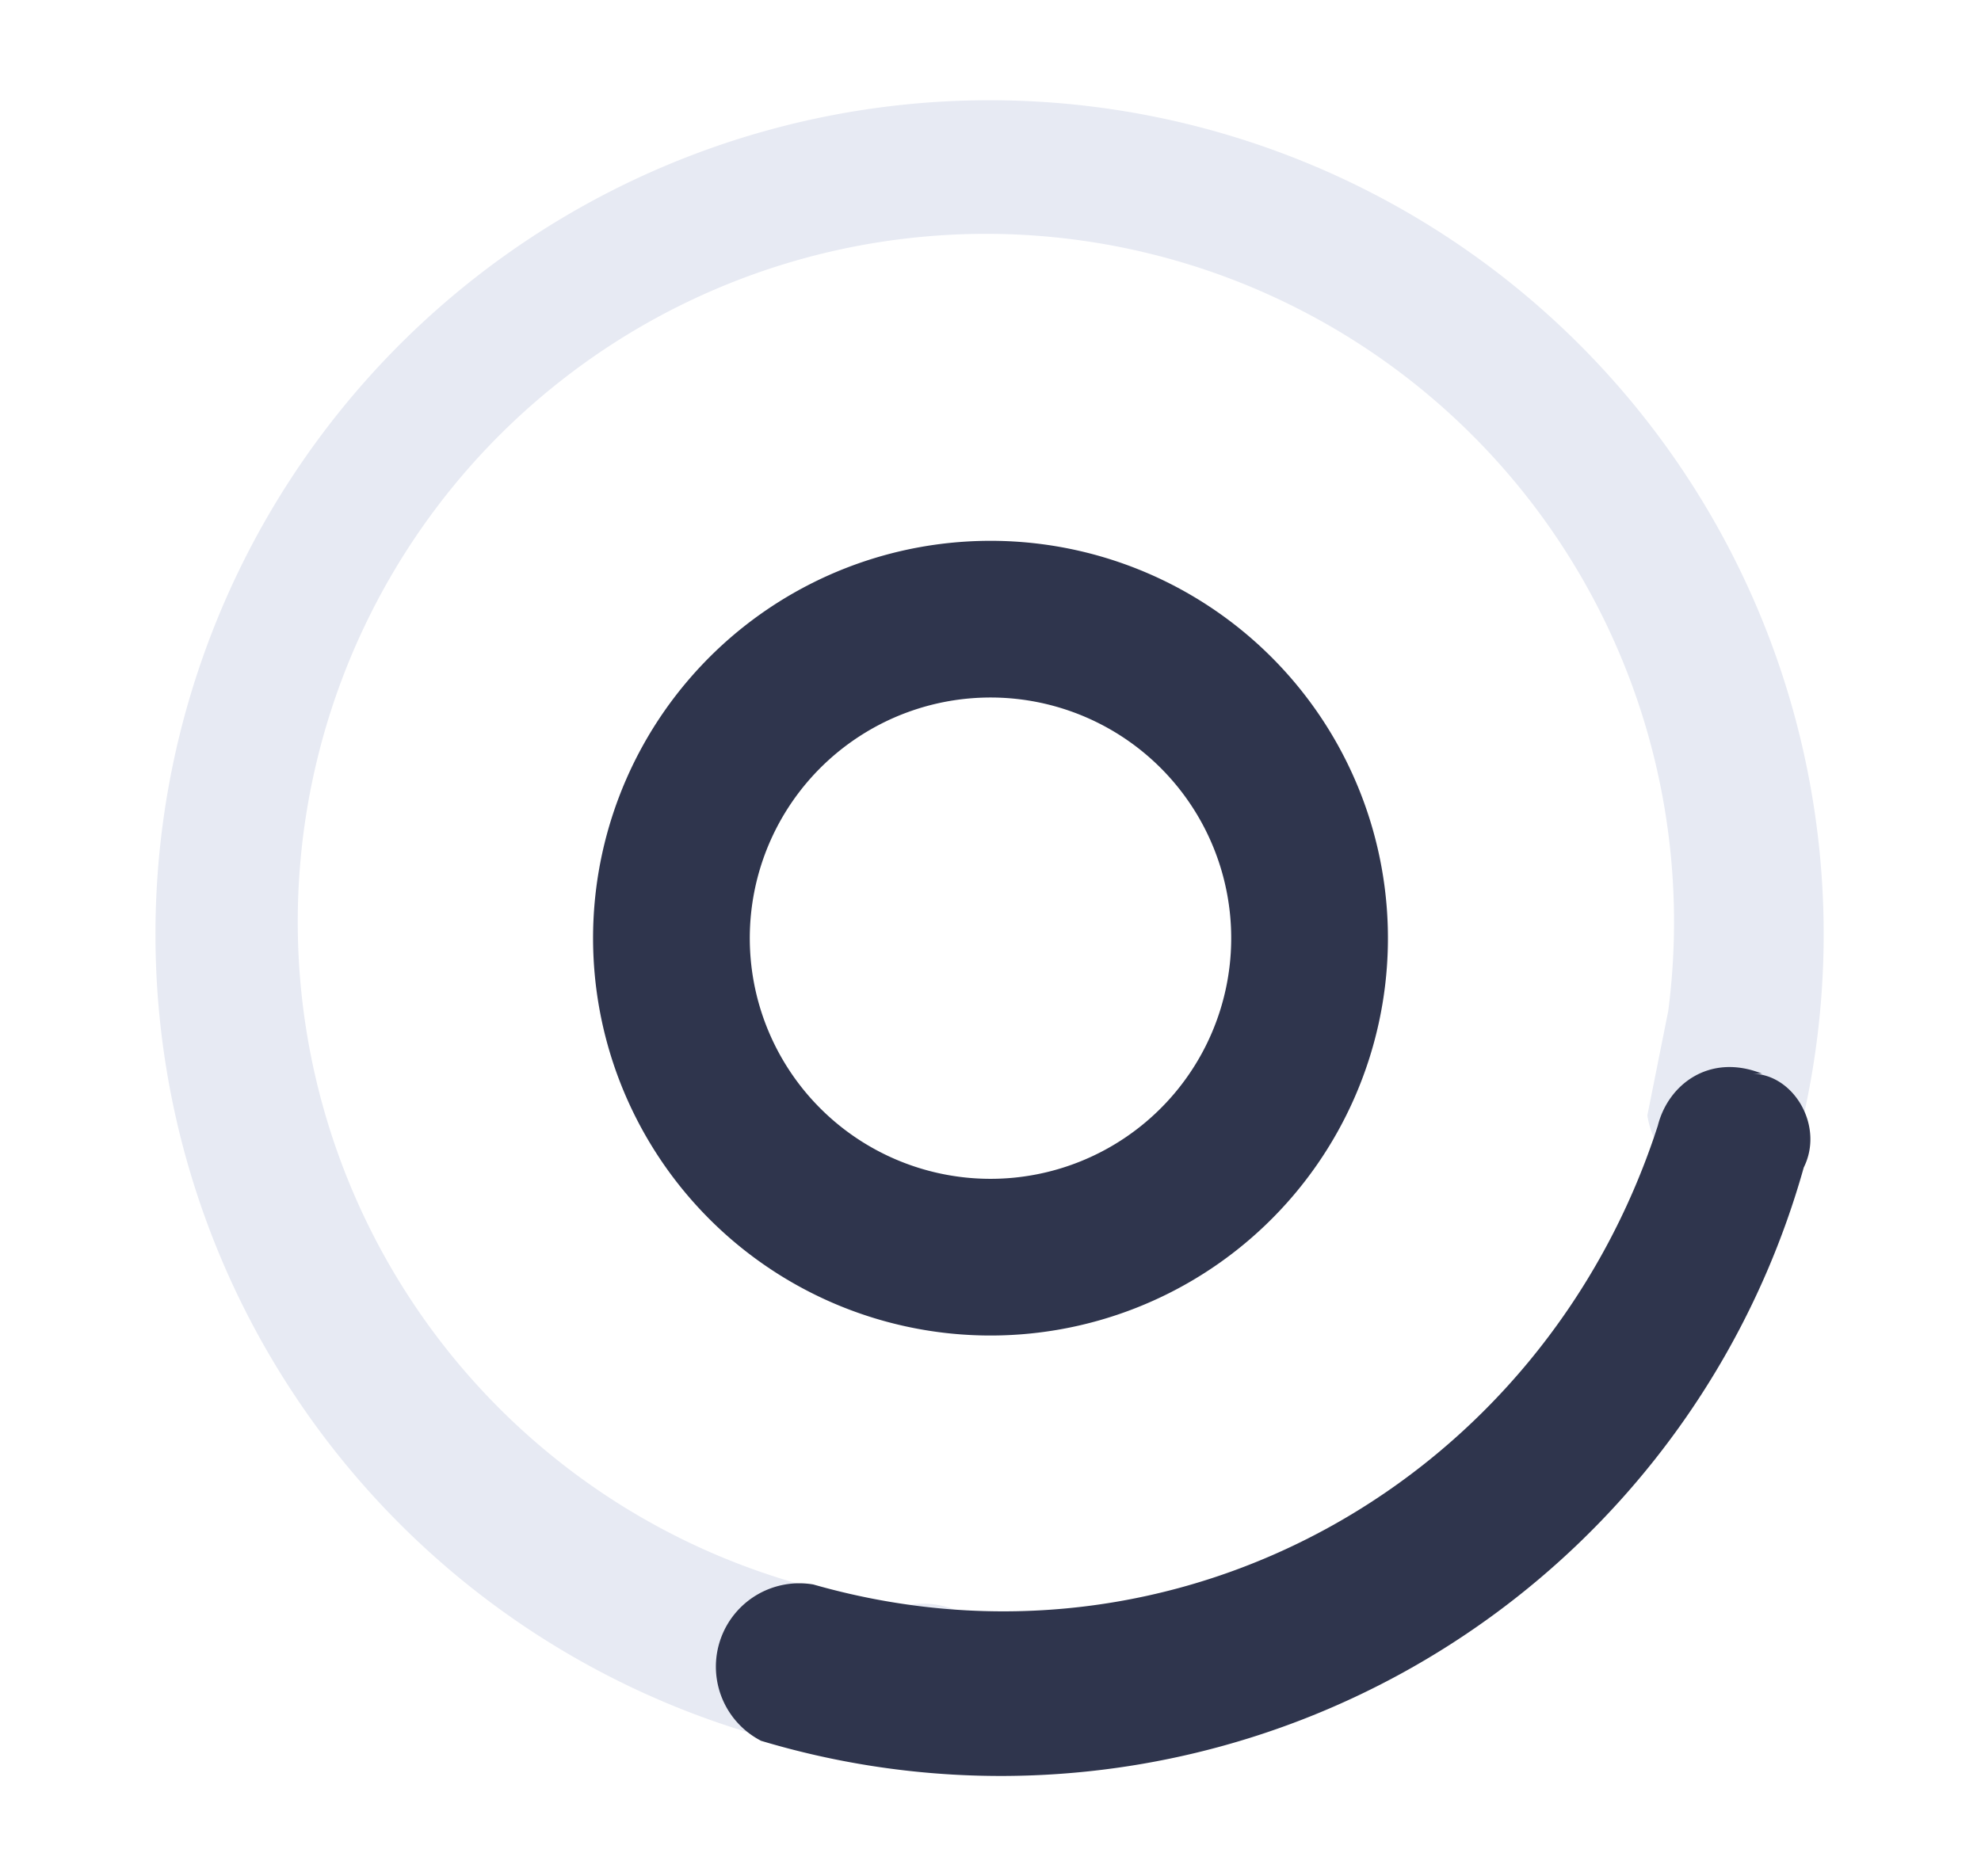 <svg width="19" height="18" fill="none" xmlns="http://www.w3.org/2000/svg"><path fill-rule="evenodd" clip-rule="evenodd" d="M5.7 9.3a3.8 3.8 0 1 1 7.6-.6 3.8 3.8 0 0 1-7.6.6Zm3.6-2.6a2.3 2.3 0 1 0 .4 4.6 2.3 2.3 0 0 0-.4-4.6Z" fill="#2F354D"/><path fill-rule="evenodd" clip-rule="evenodd" d="M8.5 16.9a8 8 0 1 1 8.7-5.8.8.8 0 0 1-1.4-.4l.2-1a6.6 6.6 0 1 0-7.3 5.7.8.8 0 1 1-.2 1.5Z" fill="#E7EAF3"/><path fill-rule="evenodd" clip-rule="evenodd" d="M16.8 10.3c.4 0 .7.5.5.9a8 8 0 0 1-10 5.5.8.8 0 0 1 .5-1.5c3.5 1 7-1 8.1-4.4.1-.4.5-.7 1-.5Z" fill="#2F354D"/></svg>